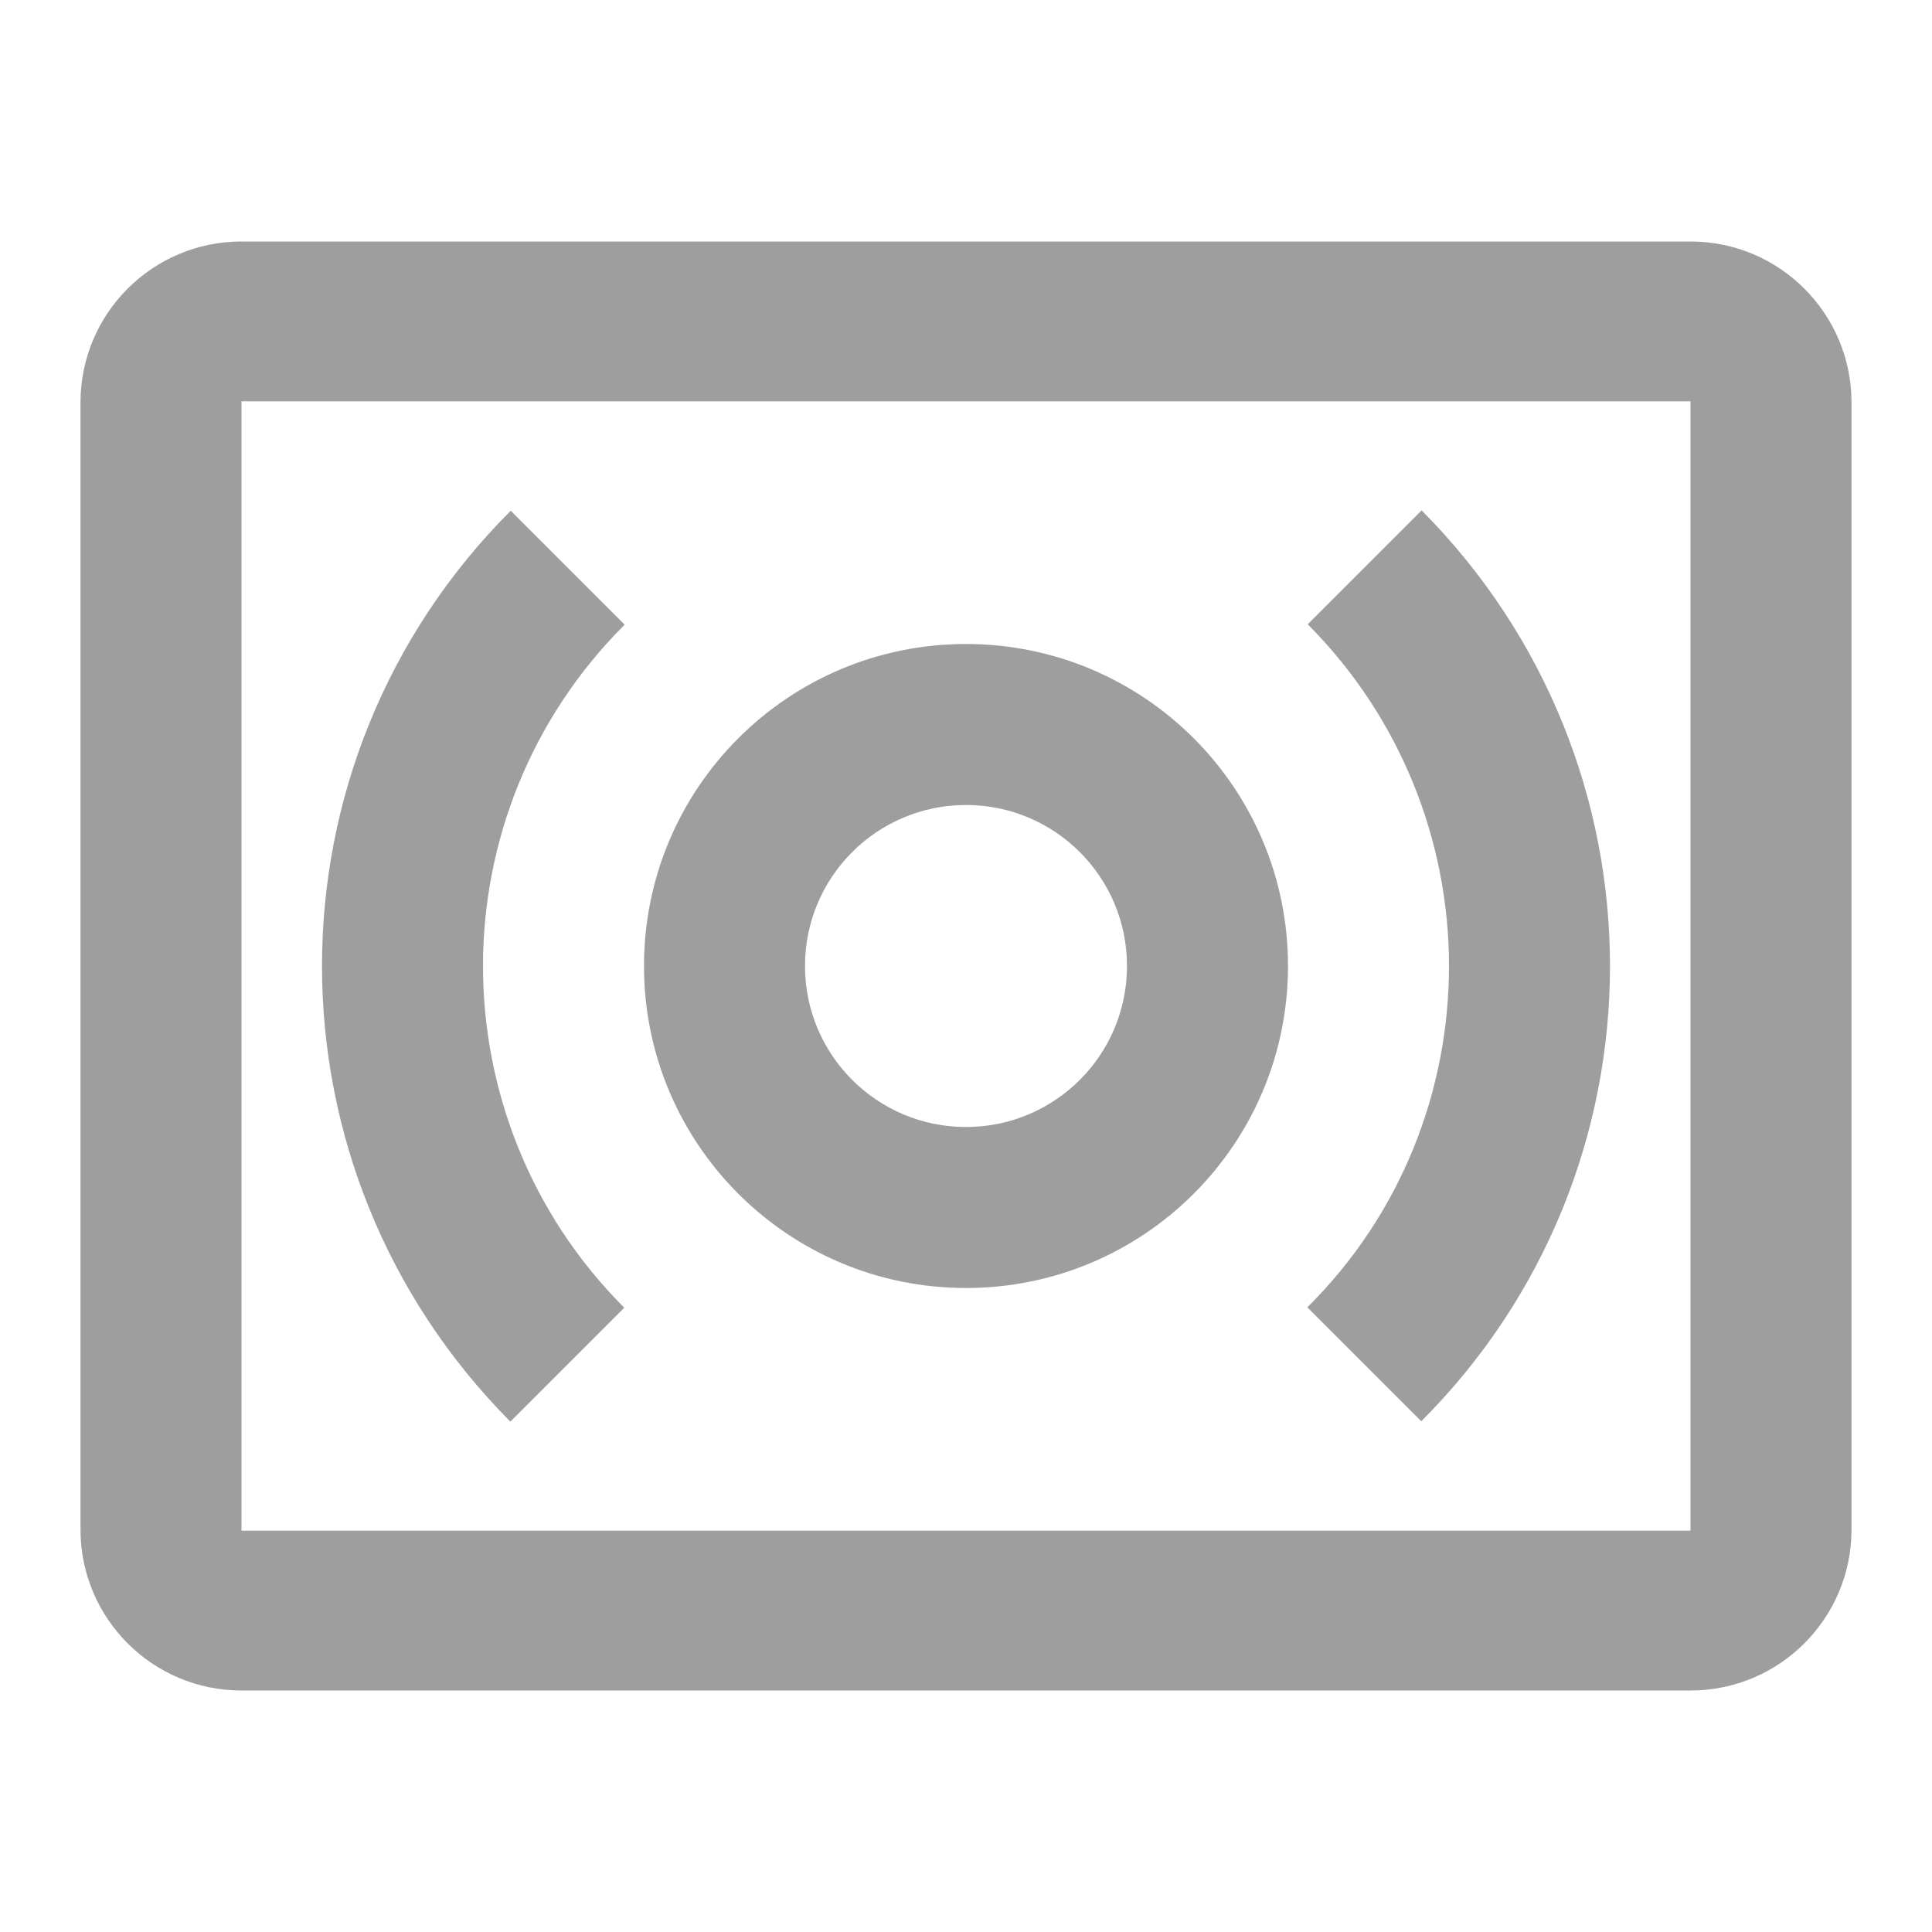 <?xml version="1.0" encoding="UTF-8" standalone="no"?>
<svg
   xmlns:dc="http://purl.org/dc/elements/1.1/"
   xmlns:cc="http://creativecommons.org/ns#"
   xmlns:rdf="http://www.w3.org/1999/02/22-rdf-syntax-ns#"
   xmlns:svg="http://www.w3.org/2000/svg"
   xmlns="http://www.w3.org/2000/svg"
   xmlns:sodipodi="http://sodipodi.sourceforge.net/DTD/sodipodi-0.dtd"
   xmlns:inkscape="http://www.inkscape.org/namespaces/inkscape"
   fill="#9E9E9E"
   width="48"
   height="48"
   viewBox="0 0 48 48"
   id="svg2"
   version="1.1"
   inkscape:version="0.91 r13725"
   sodipodi:docname="surround_sound2.svg">
  <defs
     id="defs8" />
  <sodipodi:namedview
     pagecolor="#ffffff"
     bordercolor="#666666"
     borderopacity="1"
     objecttolerance="10"
     gridtolerance="10"
     guidetolerance="10"
     inkscape:pageopacity="0"
     inkscape:pageshadow="2"
     inkscape:window-width="1366"
     inkscape:window-height="713"
     id="namedview6"
     showgrid="false"
     inkscape:zoom="4.916666666666667"
     inkscape:cx="54.50847457627118"
     inkscape:cy="24"
     inkscape:window-x="0"
     inkscape:window-y="30"
     inkscape:window-maximized="1"
     inkscape:current-layer="svg2"
     inkscape:snap-bbox="true"
     inkscape:snap-bbox-midpoints="true"
     inkscape:snap-object-midpoints="true" />
  <path
     d="M 6 6 C 3.79 6 2 7.79 2 10 L 2 38 C 2 40.21 3.79 42 6 42 L 42 42 C 44.21 42 46 40.21 46 38 L 46 10 C 46 7.79 44.21 6 42 6 L 6 6 z M 6 9.971 L 42 9.971 L 42 38.029 L 6 38.029 L 6 9.971 z M 35.32 12.68 L 32.49 15.51 C 34.82 17.85 36 20.93 36 24 C 36 27.07 34.83 30.15 32.48 32.48 L 35.311 35.311 C 38.431 32.191 40 28.1 40 24 C 40 19.9 38.43 15.81 35.32 12.68 z M 12.689 12.689 C 9.569 15.809 8 19.9 8 24 C 8 28.1 9.57 32.19 12.68 35.32 L 15.51 32.49 C 13.17 30.15 12 27.07 12 24 C 12 20.93 13.18 17.85 15.52 15.52 L 12.689 12.689 z M 24 16 C 19.58 16 16 19.58 16 24 C 16 28.42 19.58 32 24 32 C 28.42 32 32 28.42 32 24 C 32 19.58 28.42 16 24 16 z M 24 20 C 26.21 20 28 21.79 28 24 C 28 26.21 26.21 28 24 28 C 21.79 28 20 26.21 20 24 C 20 21.79 21.79 20 24 20 z "
     id="path4144" />
</svg>
